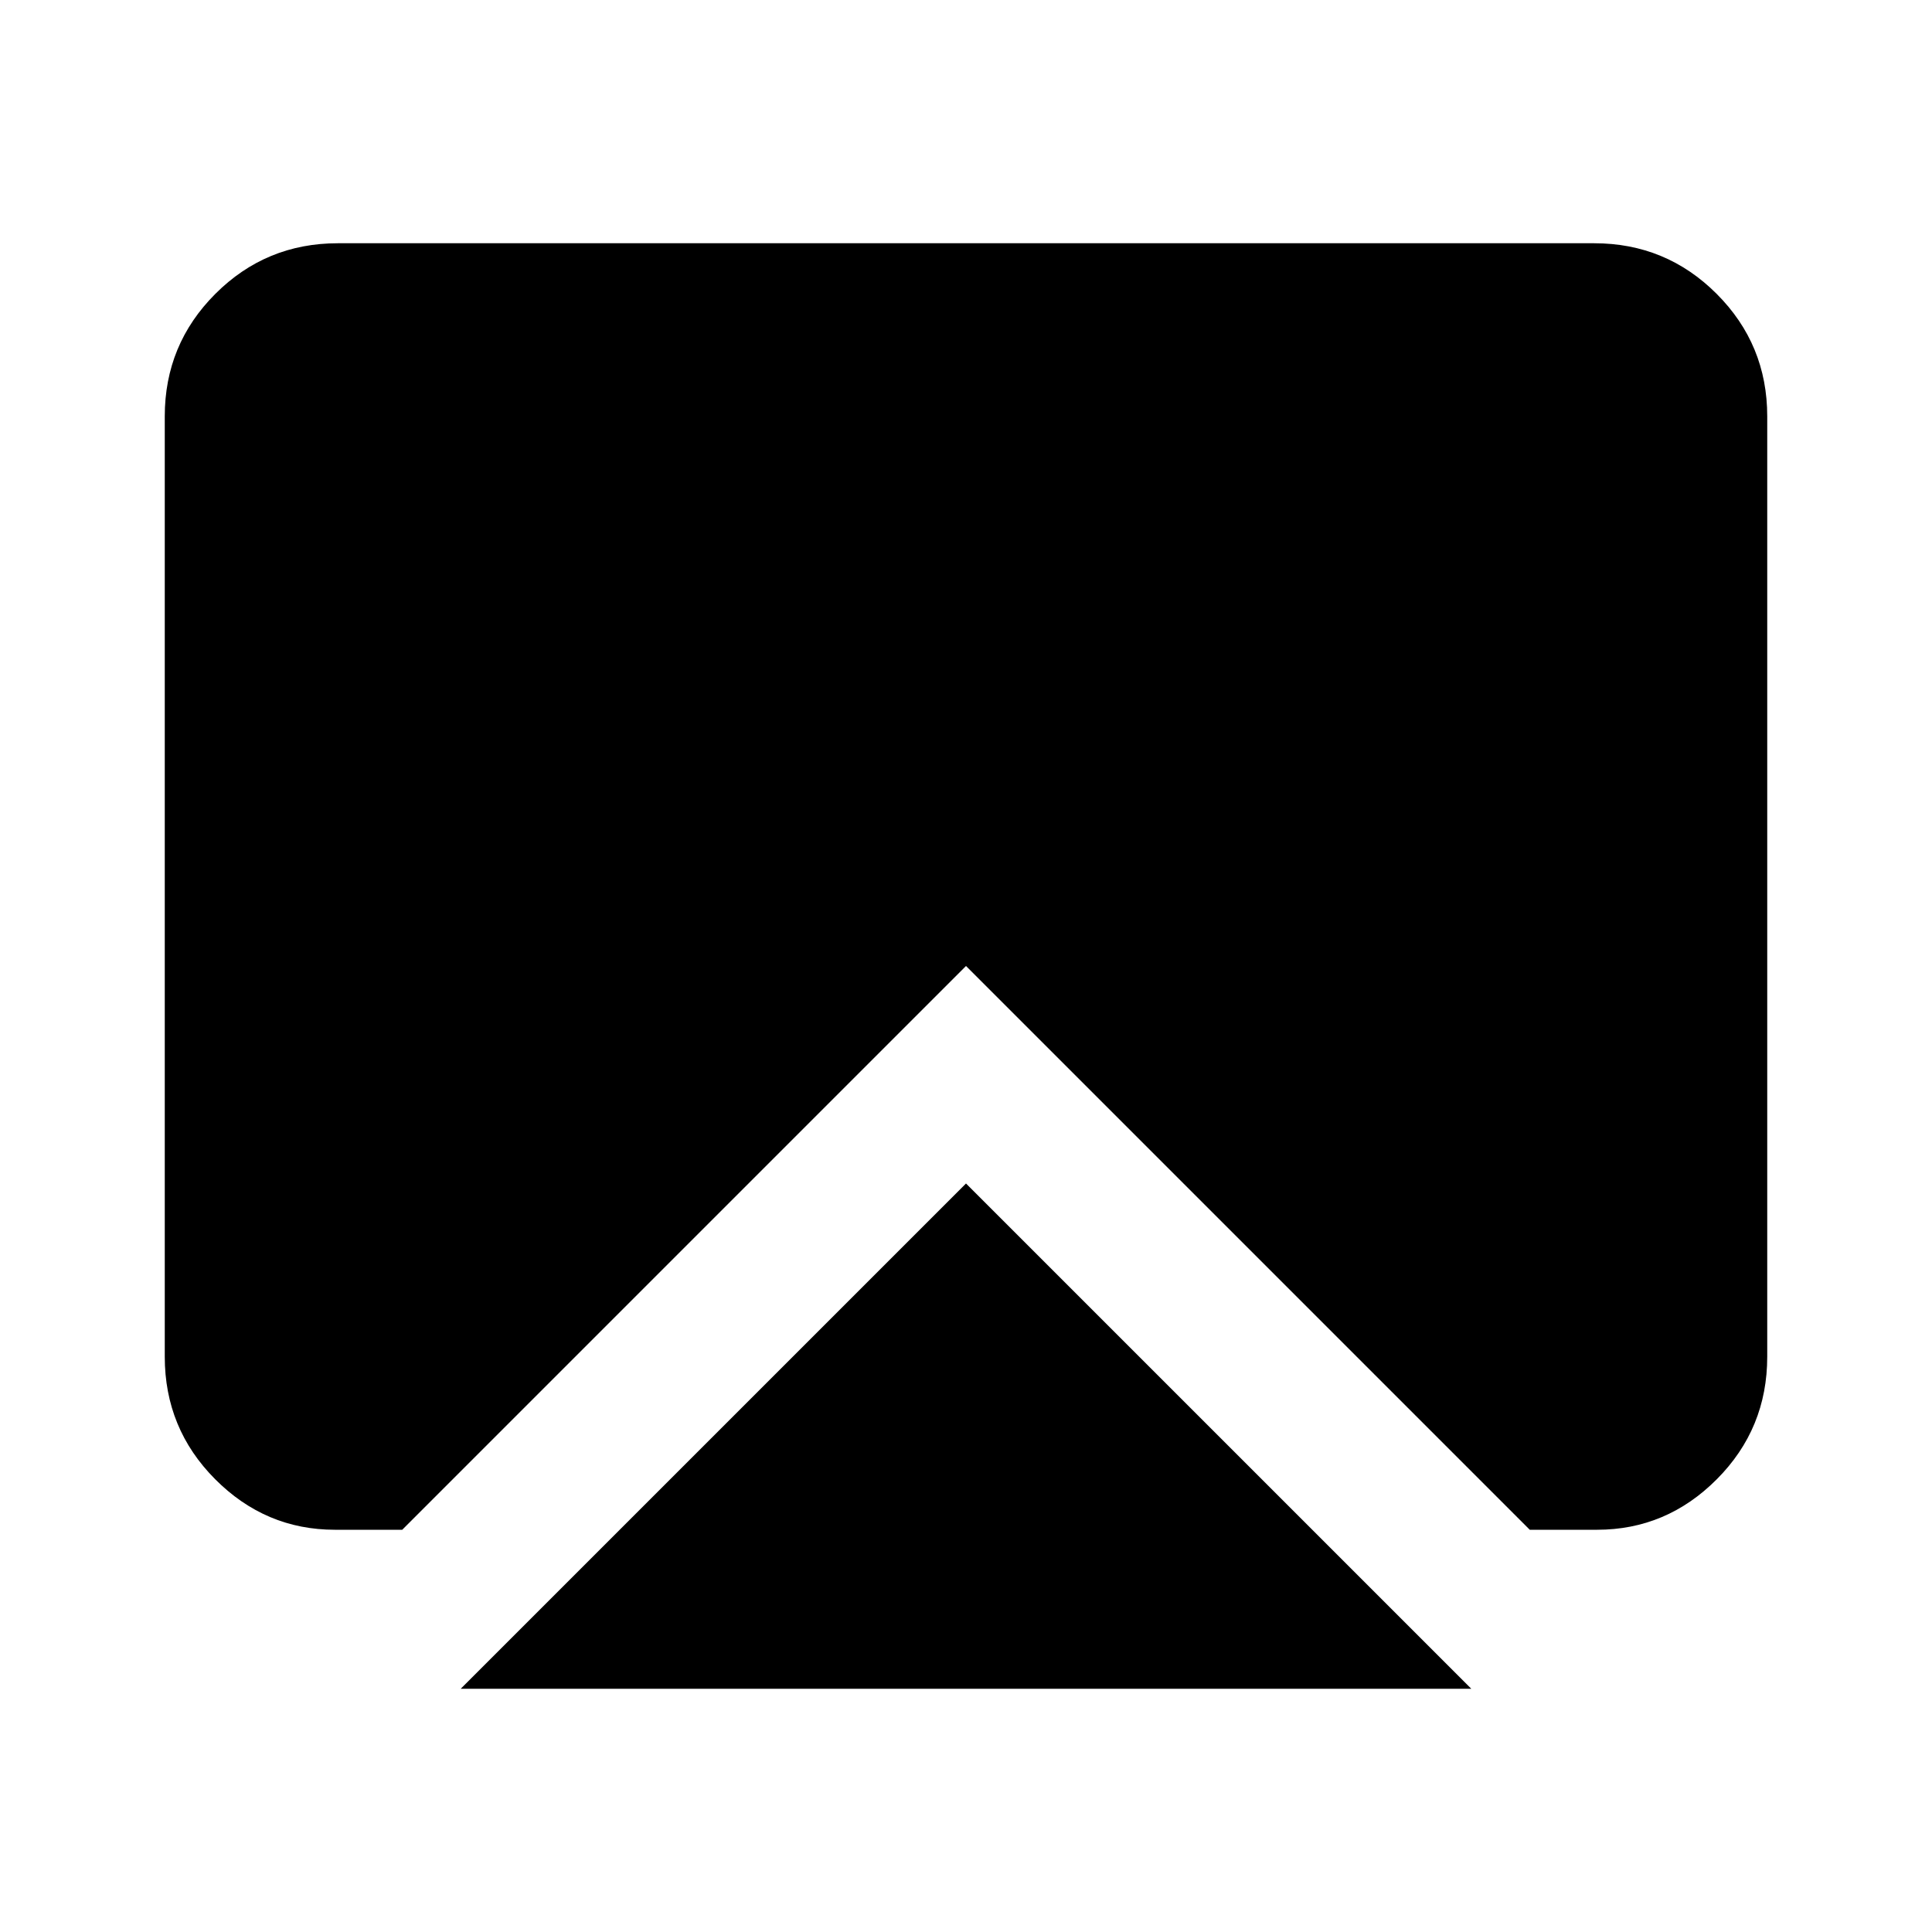 <svg xmlns="http://www.w3.org/2000/svg" height="24" viewBox="0 -960 960 960" width="24"><path d="M228.93-120.87 480-371.93l251.07 251.06H228.93Zm-62.5-79q-34.52 0-59.54-25.14-25.02-25.14-25.02-60.86v-467.26q0-35.72 25.14-60.86t60.86-25.14h624.26q35.72 0 60.86 25.14t25.14 60.86v467.26q0 35.72-25.02 60.86t-59.54 25.14h-33.44L480-480 199.87-199.87h-33.44Z"/></svg>